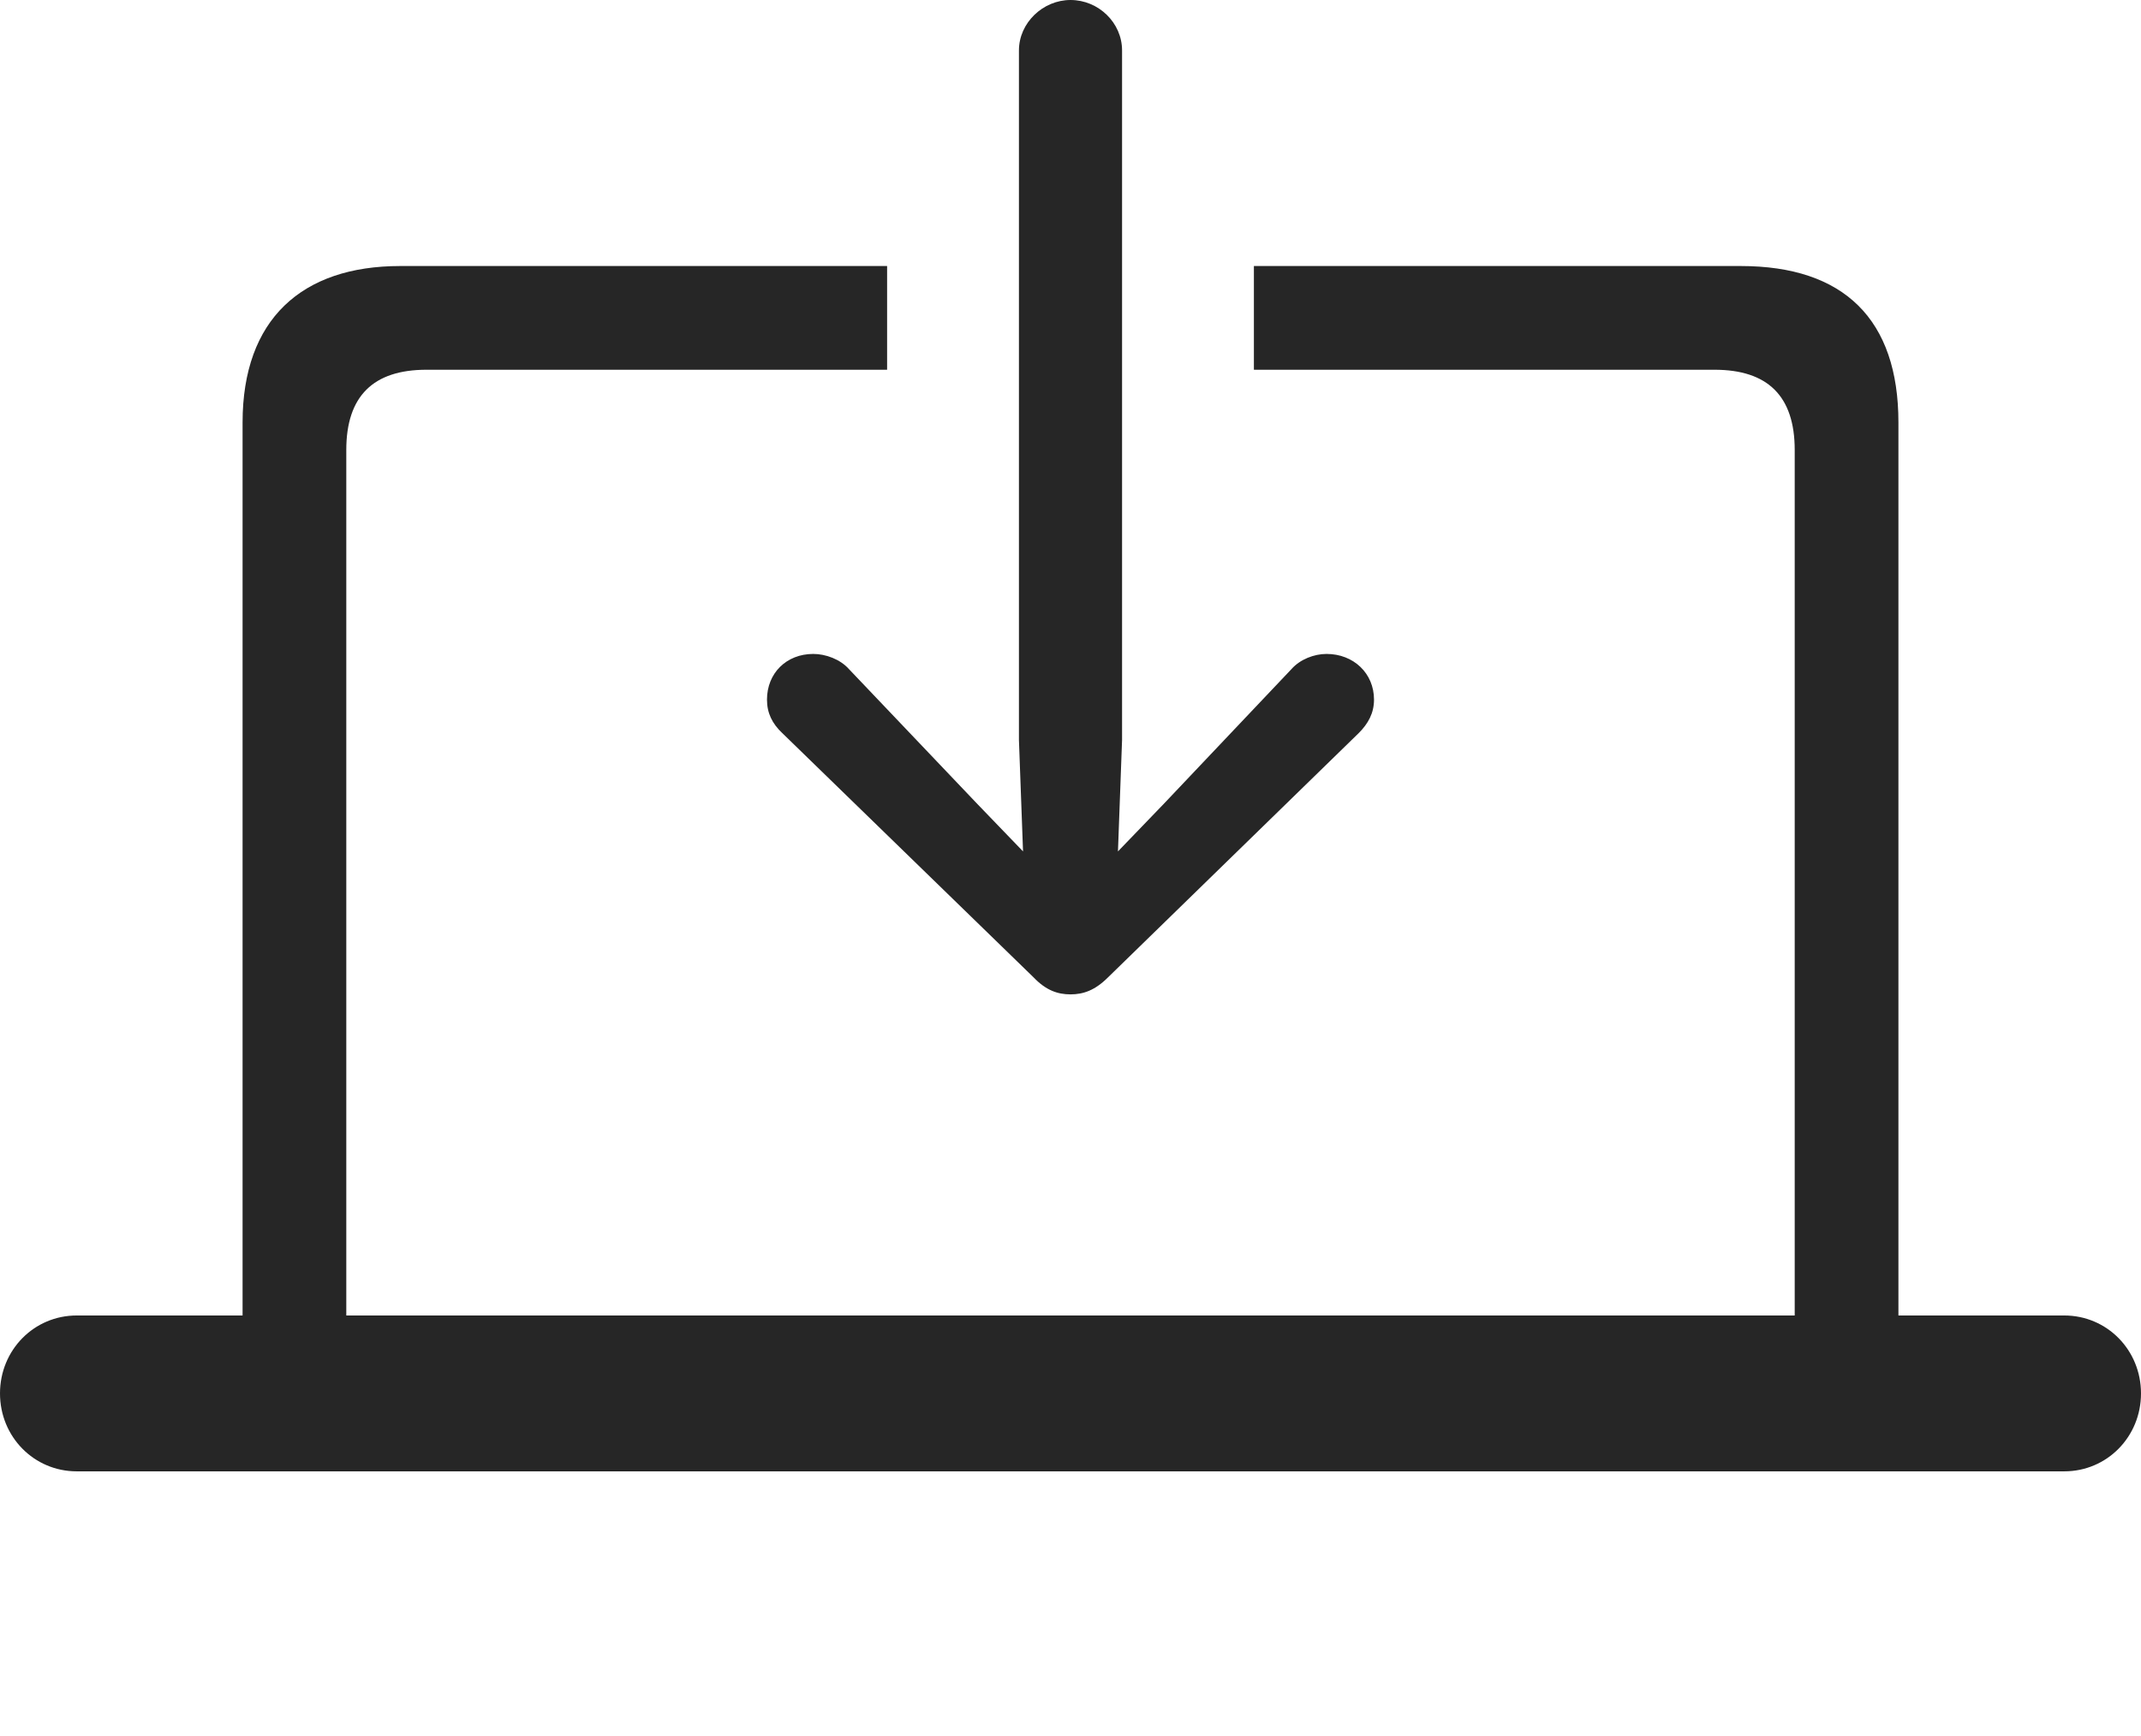 <?xml version="1.0" encoding="UTF-8"?>
<!--Generator: Apple Native CoreSVG 326-->
<!DOCTYPE svg
PUBLIC "-//W3C//DTD SVG 1.1//EN"
       "http://www.w3.org/Graphics/SVG/1.1/DTD/svg11.dtd">
<svg version="1.1" xmlns="http://www.w3.org/2000/svg" xmlns:xlink="http://www.w3.org/1999/xlink" viewBox="0 0 913.5 740.75">
 <g>
  <rect height="740.75" opacity="0" width="913.5" x="0" y="0"/>
  <path d="M810 180.25L810 561.25L880.75 561.25C899 561.25 913.5 576 913.5 594.5C913.5 613 899 627.75 880.75 627.75L32.75 627.75C14.5 627.75 0 613 0 594.5C0 576 14.5 561.25 32.75 561.25L103.5 561.25L103.5 180.25C103.5 136.25 128.75 113.5 170.75 113.5L378.5 113.5L378.5 157.75L182 157.75C159.25 157.75 147.75 169 147.75 192L147.75 561.25L765.75 561.25L765.75 192C765.75 169 754.25 157.75 731.5 157.75L535 157.75L535 113.5L742.75 113.5C786.75 113.5 810 136.25 810 180.25Z" fill="black" fill-opacity="0.85"/>
  <path d="M456.75 0C445 0 434.75 9.75 434.75 21.5L434.75 315.75L436.5 363.25L416.75 342.75L362.25 285.5C358.5 281.25 352.25 279 347 279C335.5 279 327.25 287.25 327.25 298.5C327.25 304.25 329.5 308.75 333.75 312.75L441 417C446.25 422.5 451.25 424.25 456.75 424.25C462.25 424.25 467.25 422.5 472.75 417L579.75 312.75C583.75 308.75 586.25 304.25 586.25 298.5C586.25 287.25 577.5 279 566 279C560.75 279 554.75 281.25 551 285.5L496.75 342.75L477 363.25L478.75 315.75L478.75 21.5C478.75 9.75 468.75 0 456.75 0Z" fill="black" fill-opacity="0.85"/>
 </g>
</svg>
